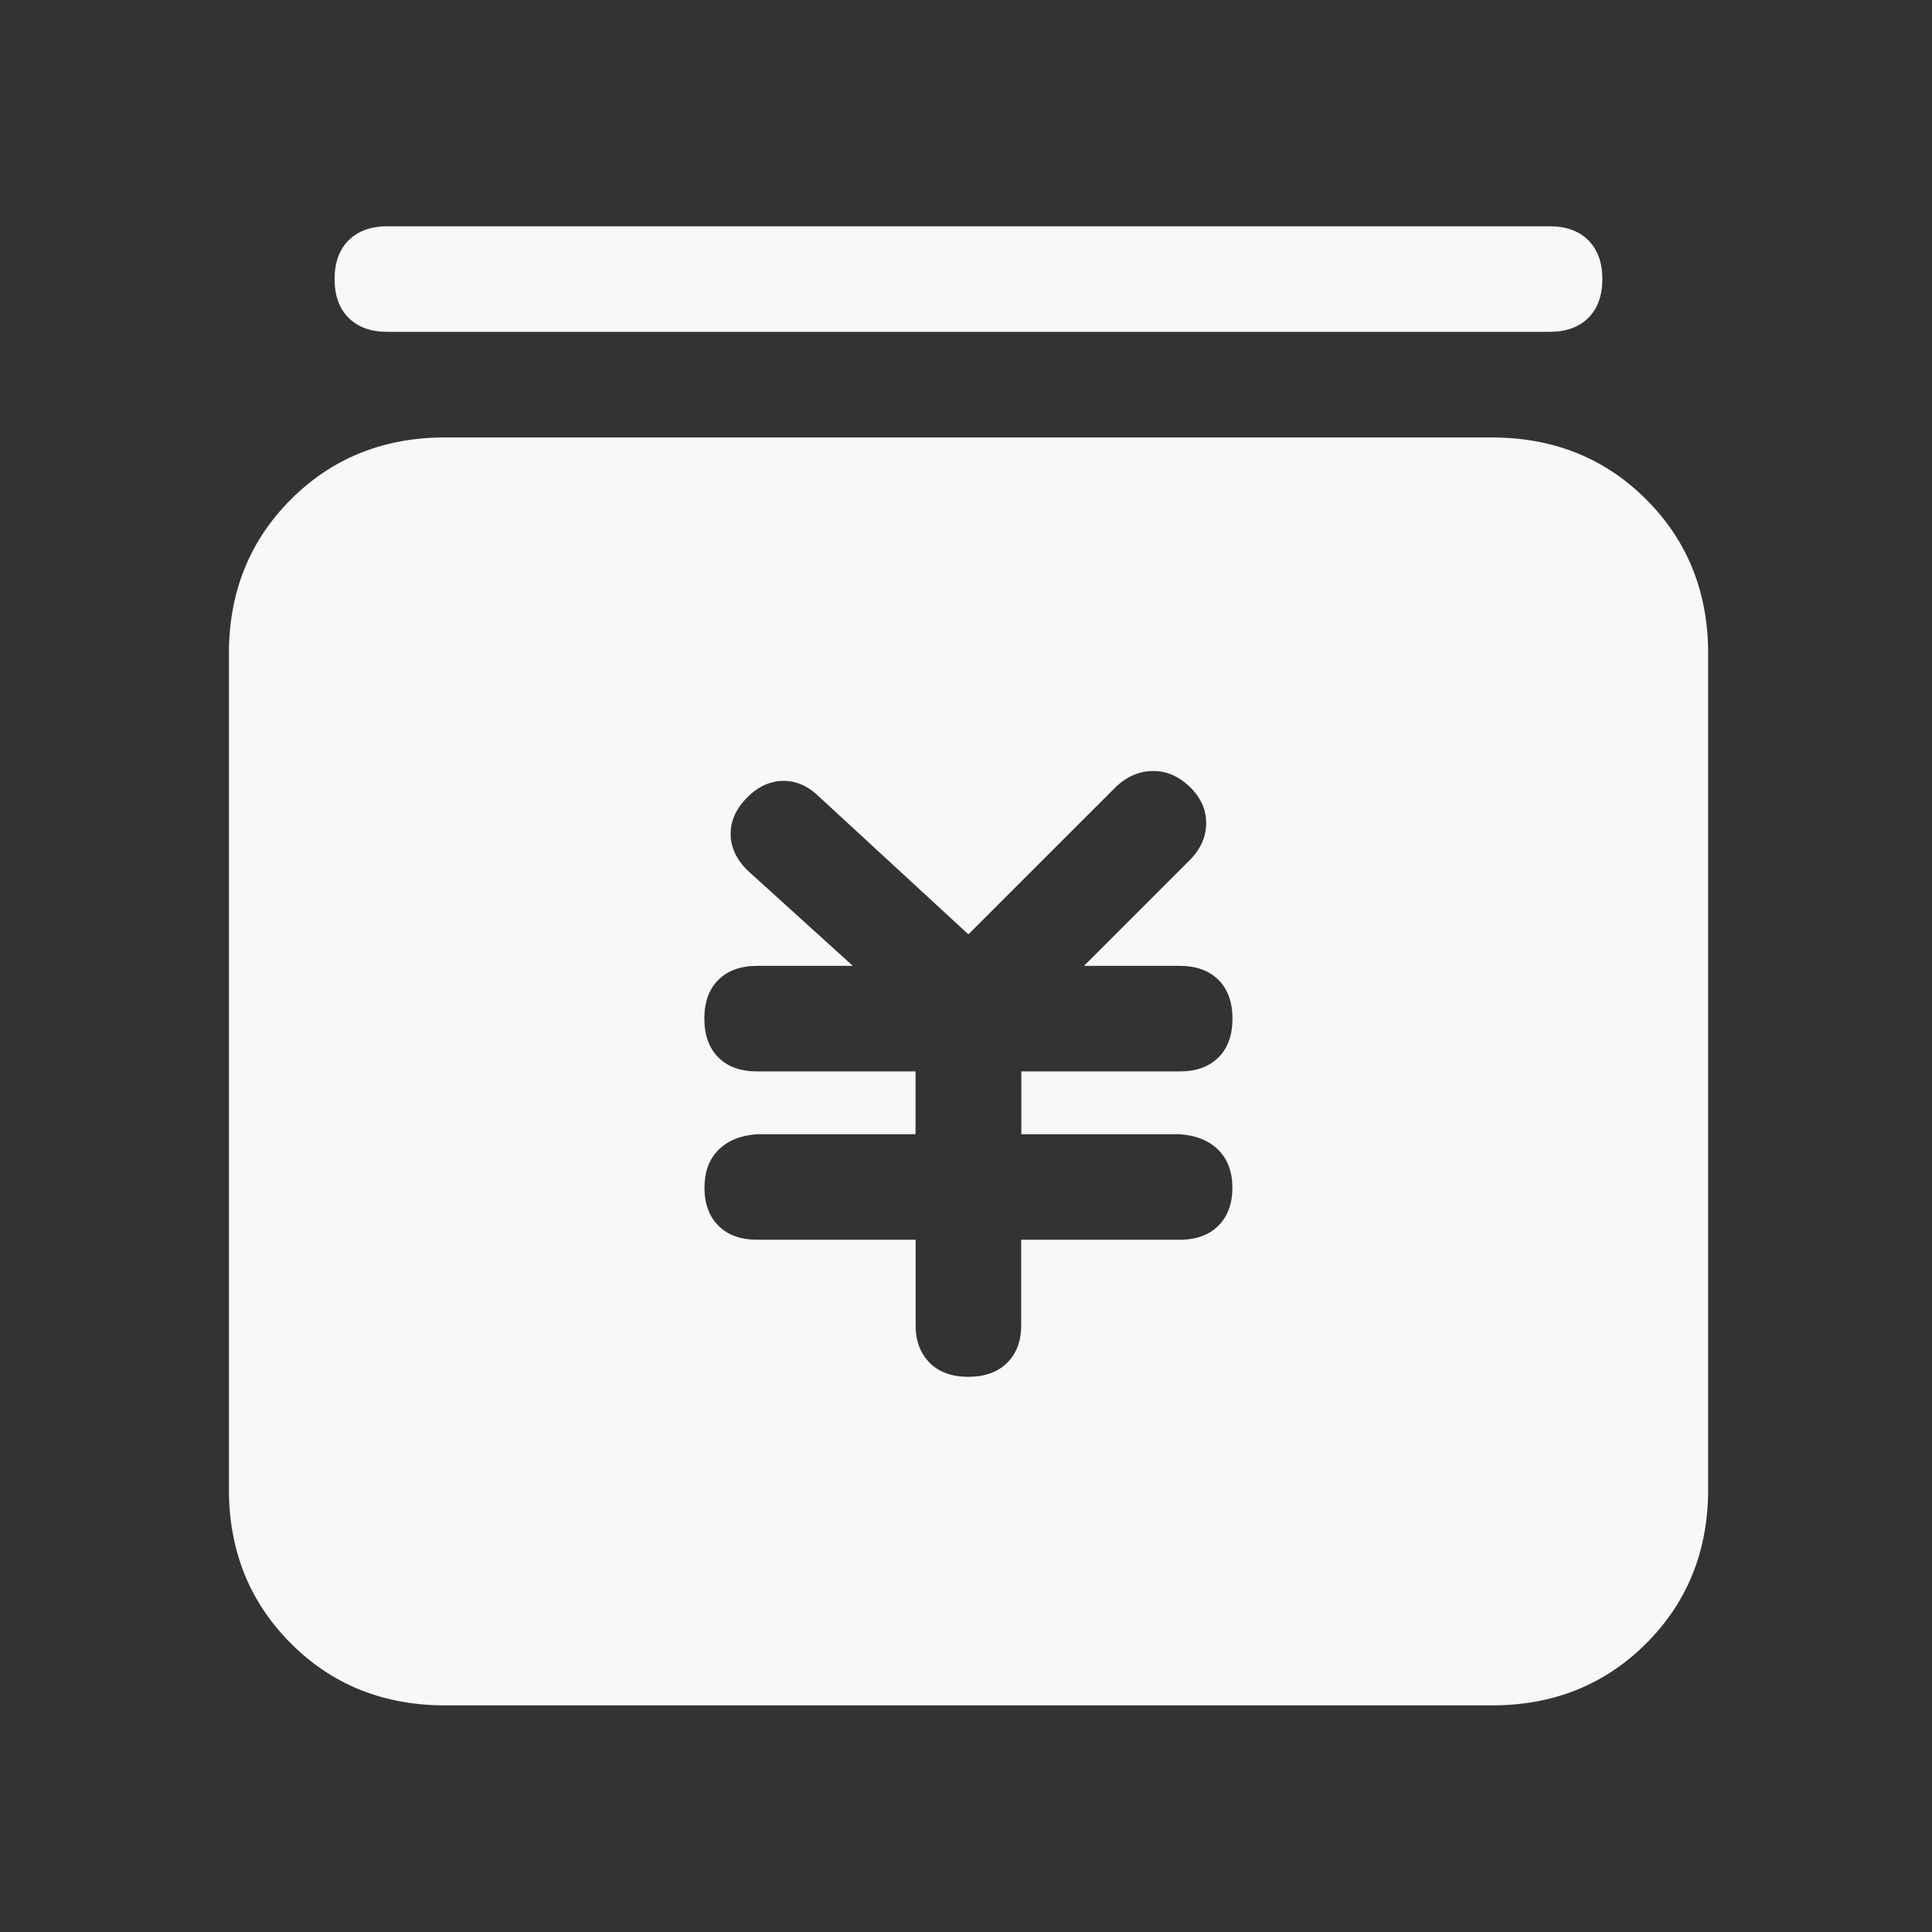 <?xml version="1.0" encoding="UTF-8"?>
<svg width="60px" height="60px" viewBox="0 0 60 60" version="1.1" xmlns="http://www.w3.org/2000/svg" xmlns:xlink="http://www.w3.org/1999/xlink">
    <rect x="0" y="0" width="60" height="60" fill="#333333" stroke="none"/>
    <title>缴费业务</title>
    <g id="pad" stroke="none" stroke-width="1" fill="none" fill-rule="evenodd">
        <g id="缴费业务" fill-rule="nonzero">
            <rect id="矩形" fill="#000000" opacity="0" x="0" y="0" width="60" height="60"></rect>
            <path d="M51.124,15.51 C52.373,16.759 53.014,18.304 53.047,20.149 L53.047,46.399 C53.014,48.244 52.373,49.789 51.124,51.038 C49.875,52.286 48.33,52.928 46.485,52.961 L13.672,52.961 C11.828,52.928 10.279,52.286 9.034,51.038 C7.785,49.789 7.144,48.244 7.11,46.399 L7.11,20.149 C7.144,18.304 7.785,16.759 9.034,15.51 C10.283,14.261 11.828,13.62 13.672,13.586 L46.485,13.586 C48.33,13.624 49.875,14.261 51.124,15.51 Z M10.826,9.87 C10.534,9.581 10.391,9.176 10.391,8.666 C10.391,8.156 10.537,7.751 10.826,7.463 C11.115,7.174 11.52,7.027 12.03,7.027 L48.124,7.027 C48.638,7.027 49.039,7.174 49.328,7.463 C49.616,7.755 49.763,8.156 49.763,8.666 C49.763,9.176 49.616,9.581 49.328,9.87 C49.035,10.162 48.634,10.305 48.124,10.305 L12.03,10.305 C11.516,10.305 11.115,10.162 10.826,9.87 Z M31.718,35.224 L31.718,33.274 L36.638,33.274 C37.151,33.274 37.553,33.127 37.841,32.839 C38.13,32.55 38.276,32.145 38.276,31.635 C38.276,31.125 38.13,30.72 37.841,30.431 C37.549,30.142 37.148,29.996 36.638,29.996 L33.664,29.996 L36.945,26.715 C37.286,26.374 37.459,25.988 37.459,25.56 C37.459,25.133 37.286,24.758 36.945,24.431 C36.604,24.105 36.229,23.944 35.816,23.944 C35.404,23.944 35.029,24.098 34.688,24.405 L30.075,29.017 L25.462,24.765 C25.121,24.424 24.746,24.251 24.334,24.251 C23.921,24.251 23.546,24.424 23.205,24.765 C22.864,25.106 22.691,25.481 22.691,25.894 C22.691,26.306 22.864,26.681 23.205,27.023 L26.486,29.996 L23.512,29.996 C22.999,29.996 22.598,30.142 22.309,30.431 C22.016,30.724 21.874,31.125 21.874,31.635 C21.874,32.145 22.02,32.55 22.309,32.839 C22.598,33.131 23.003,33.274 23.512,33.274 L28.433,33.274 L28.433,35.224 L23.516,35.224 C23.003,35.258 22.601,35.422 22.312,35.711 C22.02,36.004 21.878,36.394 21.878,36.889 C21.878,37.384 22.024,37.778 22.312,38.066 C22.601,38.359 23.006,38.501 23.516,38.501 L28.436,38.501 L28.436,41.167 C28.436,41.648 28.582,42.03 28.871,42.322 C29.16,42.615 29.565,42.758 30.075,42.758 C30.585,42.758 30.99,42.611 31.279,42.322 C31.567,42.034 31.714,41.648 31.714,41.167 L31.714,38.501 L36.634,38.501 C37.148,38.501 37.549,38.355 37.837,38.066 C38.126,37.778 38.273,37.384 38.273,36.889 C38.273,36.394 38.126,36 37.837,35.711 C37.545,35.422 37.144,35.258 36.634,35.224 L31.718,35.224 L31.718,35.224 Z" id="形状" fill="#FFFFFF" opacity="0.963"></path>
        </g>
    </g>
</svg>